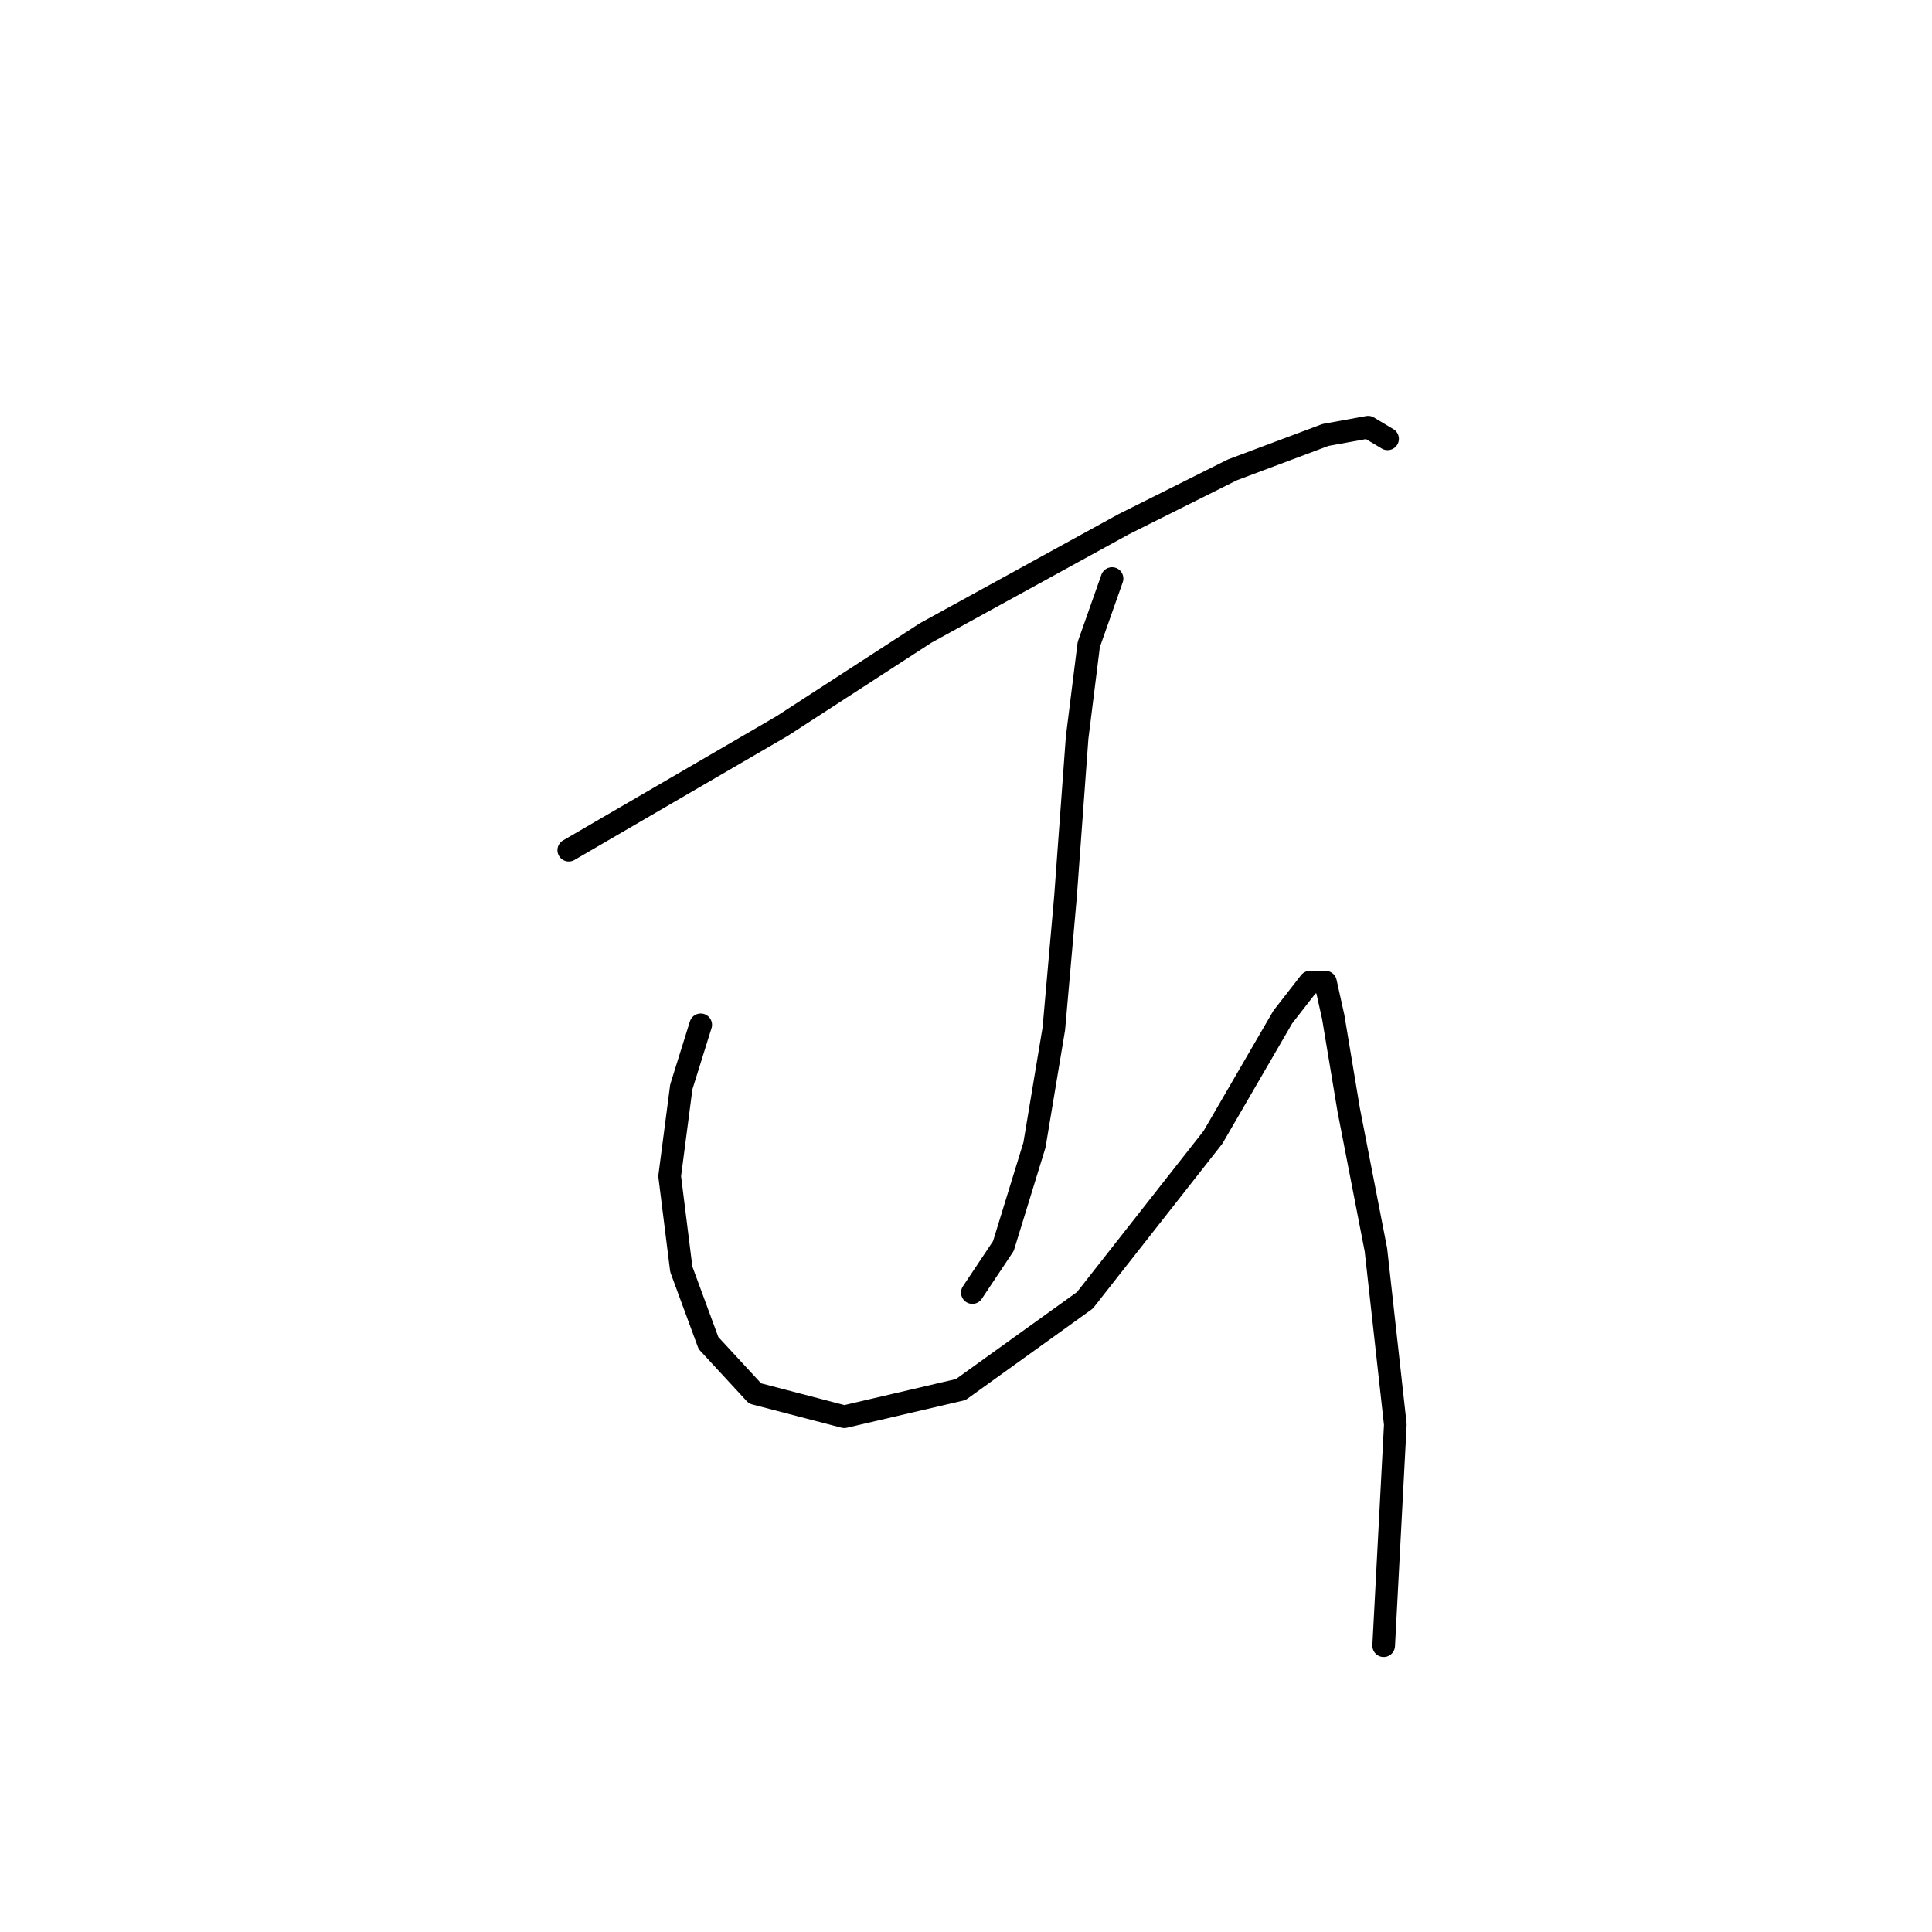 <?xml version="1.0" standalone="no"?>
    <svg width="256" height="256" xmlns="http://www.w3.org/2000/svg" version="1.1">
    <polyline stroke="black" stroke-width="3" stroke-linecap="round" fill="transparent" stroke-linejoin="round" points="75.365 112.654 103.646 96.199 122.671 83.859 148.895 69.461 163.292 62.262 175.633 57.634 181.289 56.606 183.86 58.149 183.86 58.149 " />
        <polyline stroke="black" stroke-width="3" stroke-linecap="round" fill="transparent" stroke-linejoin="round" points="147.352 76.66 144.267 85.401 142.725 97.742 141.182 118.824 139.639 136.307 137.068 151.733 132.955 165.102 128.841 171.272 128.841 171.272 " />
        <polyline stroke="black" stroke-width="3" stroke-linecap="round" fill="transparent" stroke-linejoin="round" points="92.847 135.792 90.276 144.02 88.734 155.846 90.276 168.187 93.876 177.957 100.046 184.641 111.873 187.726 127.299 184.127 143.753 172.3 160.721 150.704 169.977 134.764 173.576 130.136 175.633 130.136 176.662 134.764 178.718 147.105 182.318 165.616 184.889 188.755 183.346 218.064 183.346 218.064 " />
        </svg>